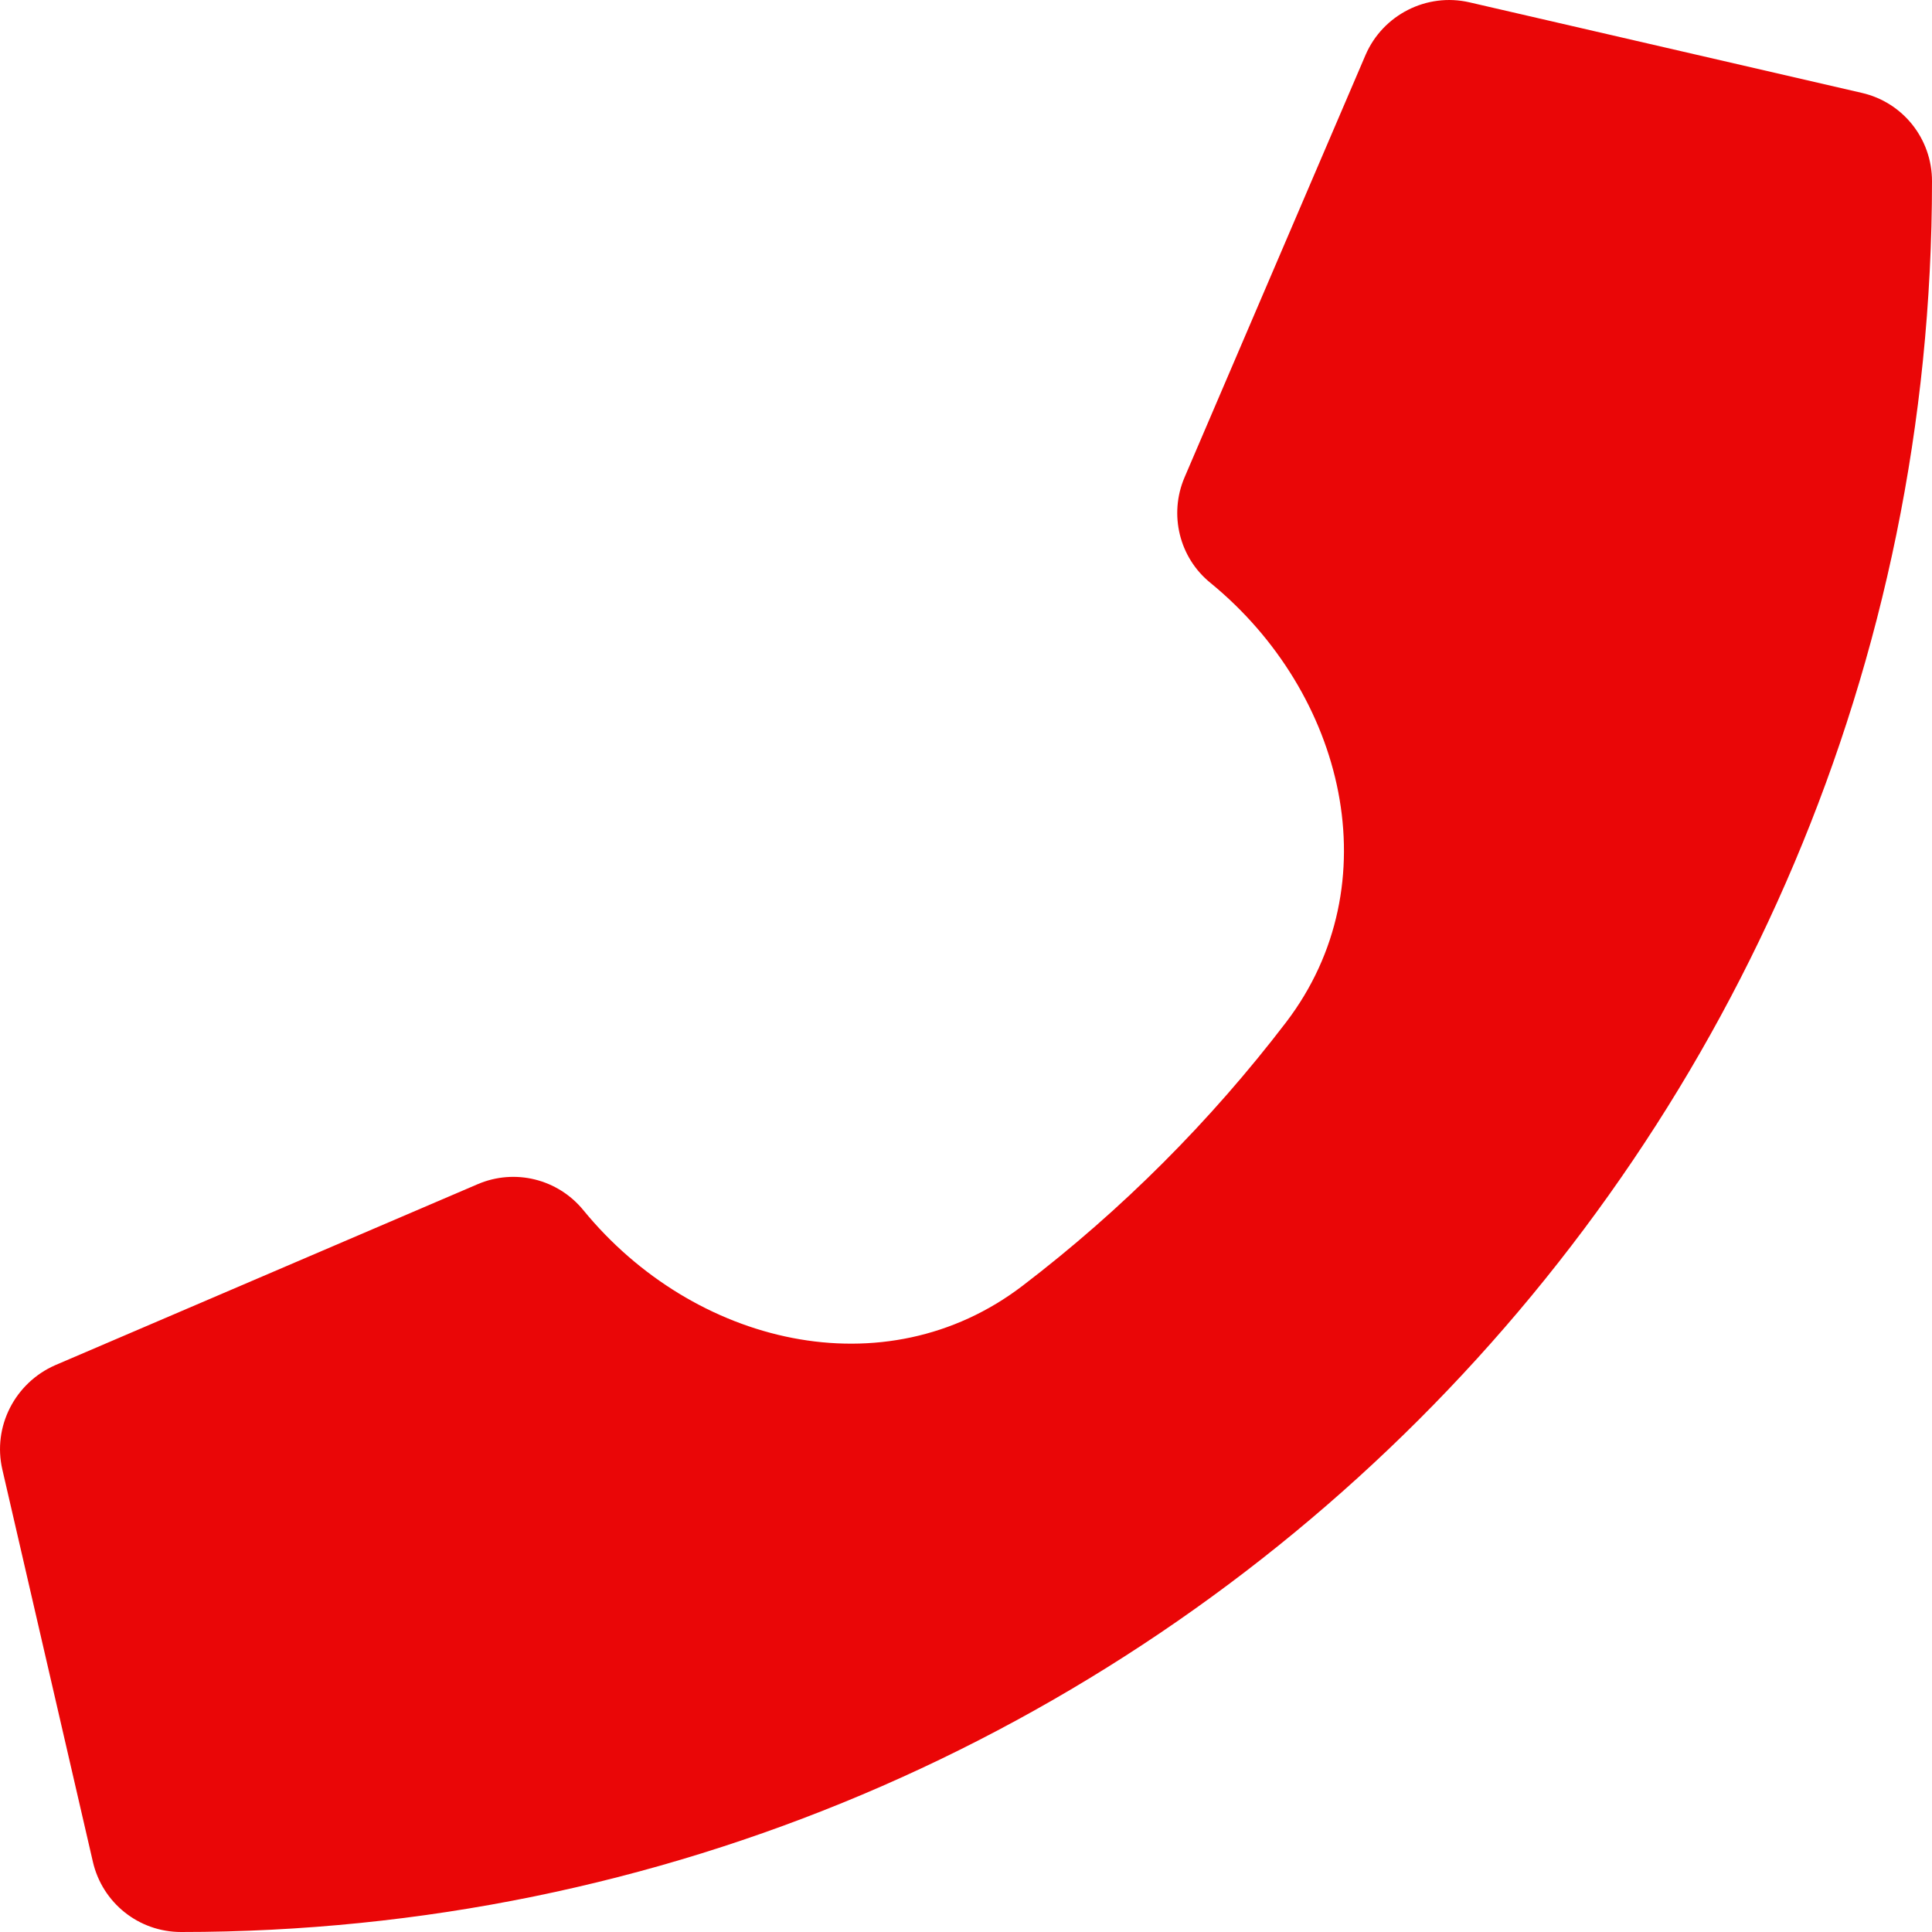 <svg width="25" height="25" viewBox="0 0 25 25" fill="none" xmlns="http://www.w3.org/2000/svg">
<path d="M24.092 1.202L19.014 0.03C18.462 -0.097 17.896 0.191 17.671 0.709L15.328 6.177C15.123 6.656 15.259 7.217 15.665 7.544C17.404 8.968 18.006 11.441 16.642 13.228C15.666 14.505 14.519 15.655 13.233 16.637C11.447 18.003 8.973 17.4 7.549 15.66C7.217 15.254 6.661 15.118 6.182 15.323L0.713 17.666C0.191 17.896 -0.097 18.462 0.03 19.014L1.202 24.092C1.324 24.62 1.792 25 2.344 25C14.849 25 25 14.869 25 2.344C25 1.797 24.625 1.324 24.092 1.202Z" fill="#EA0607"/>
</svg>
